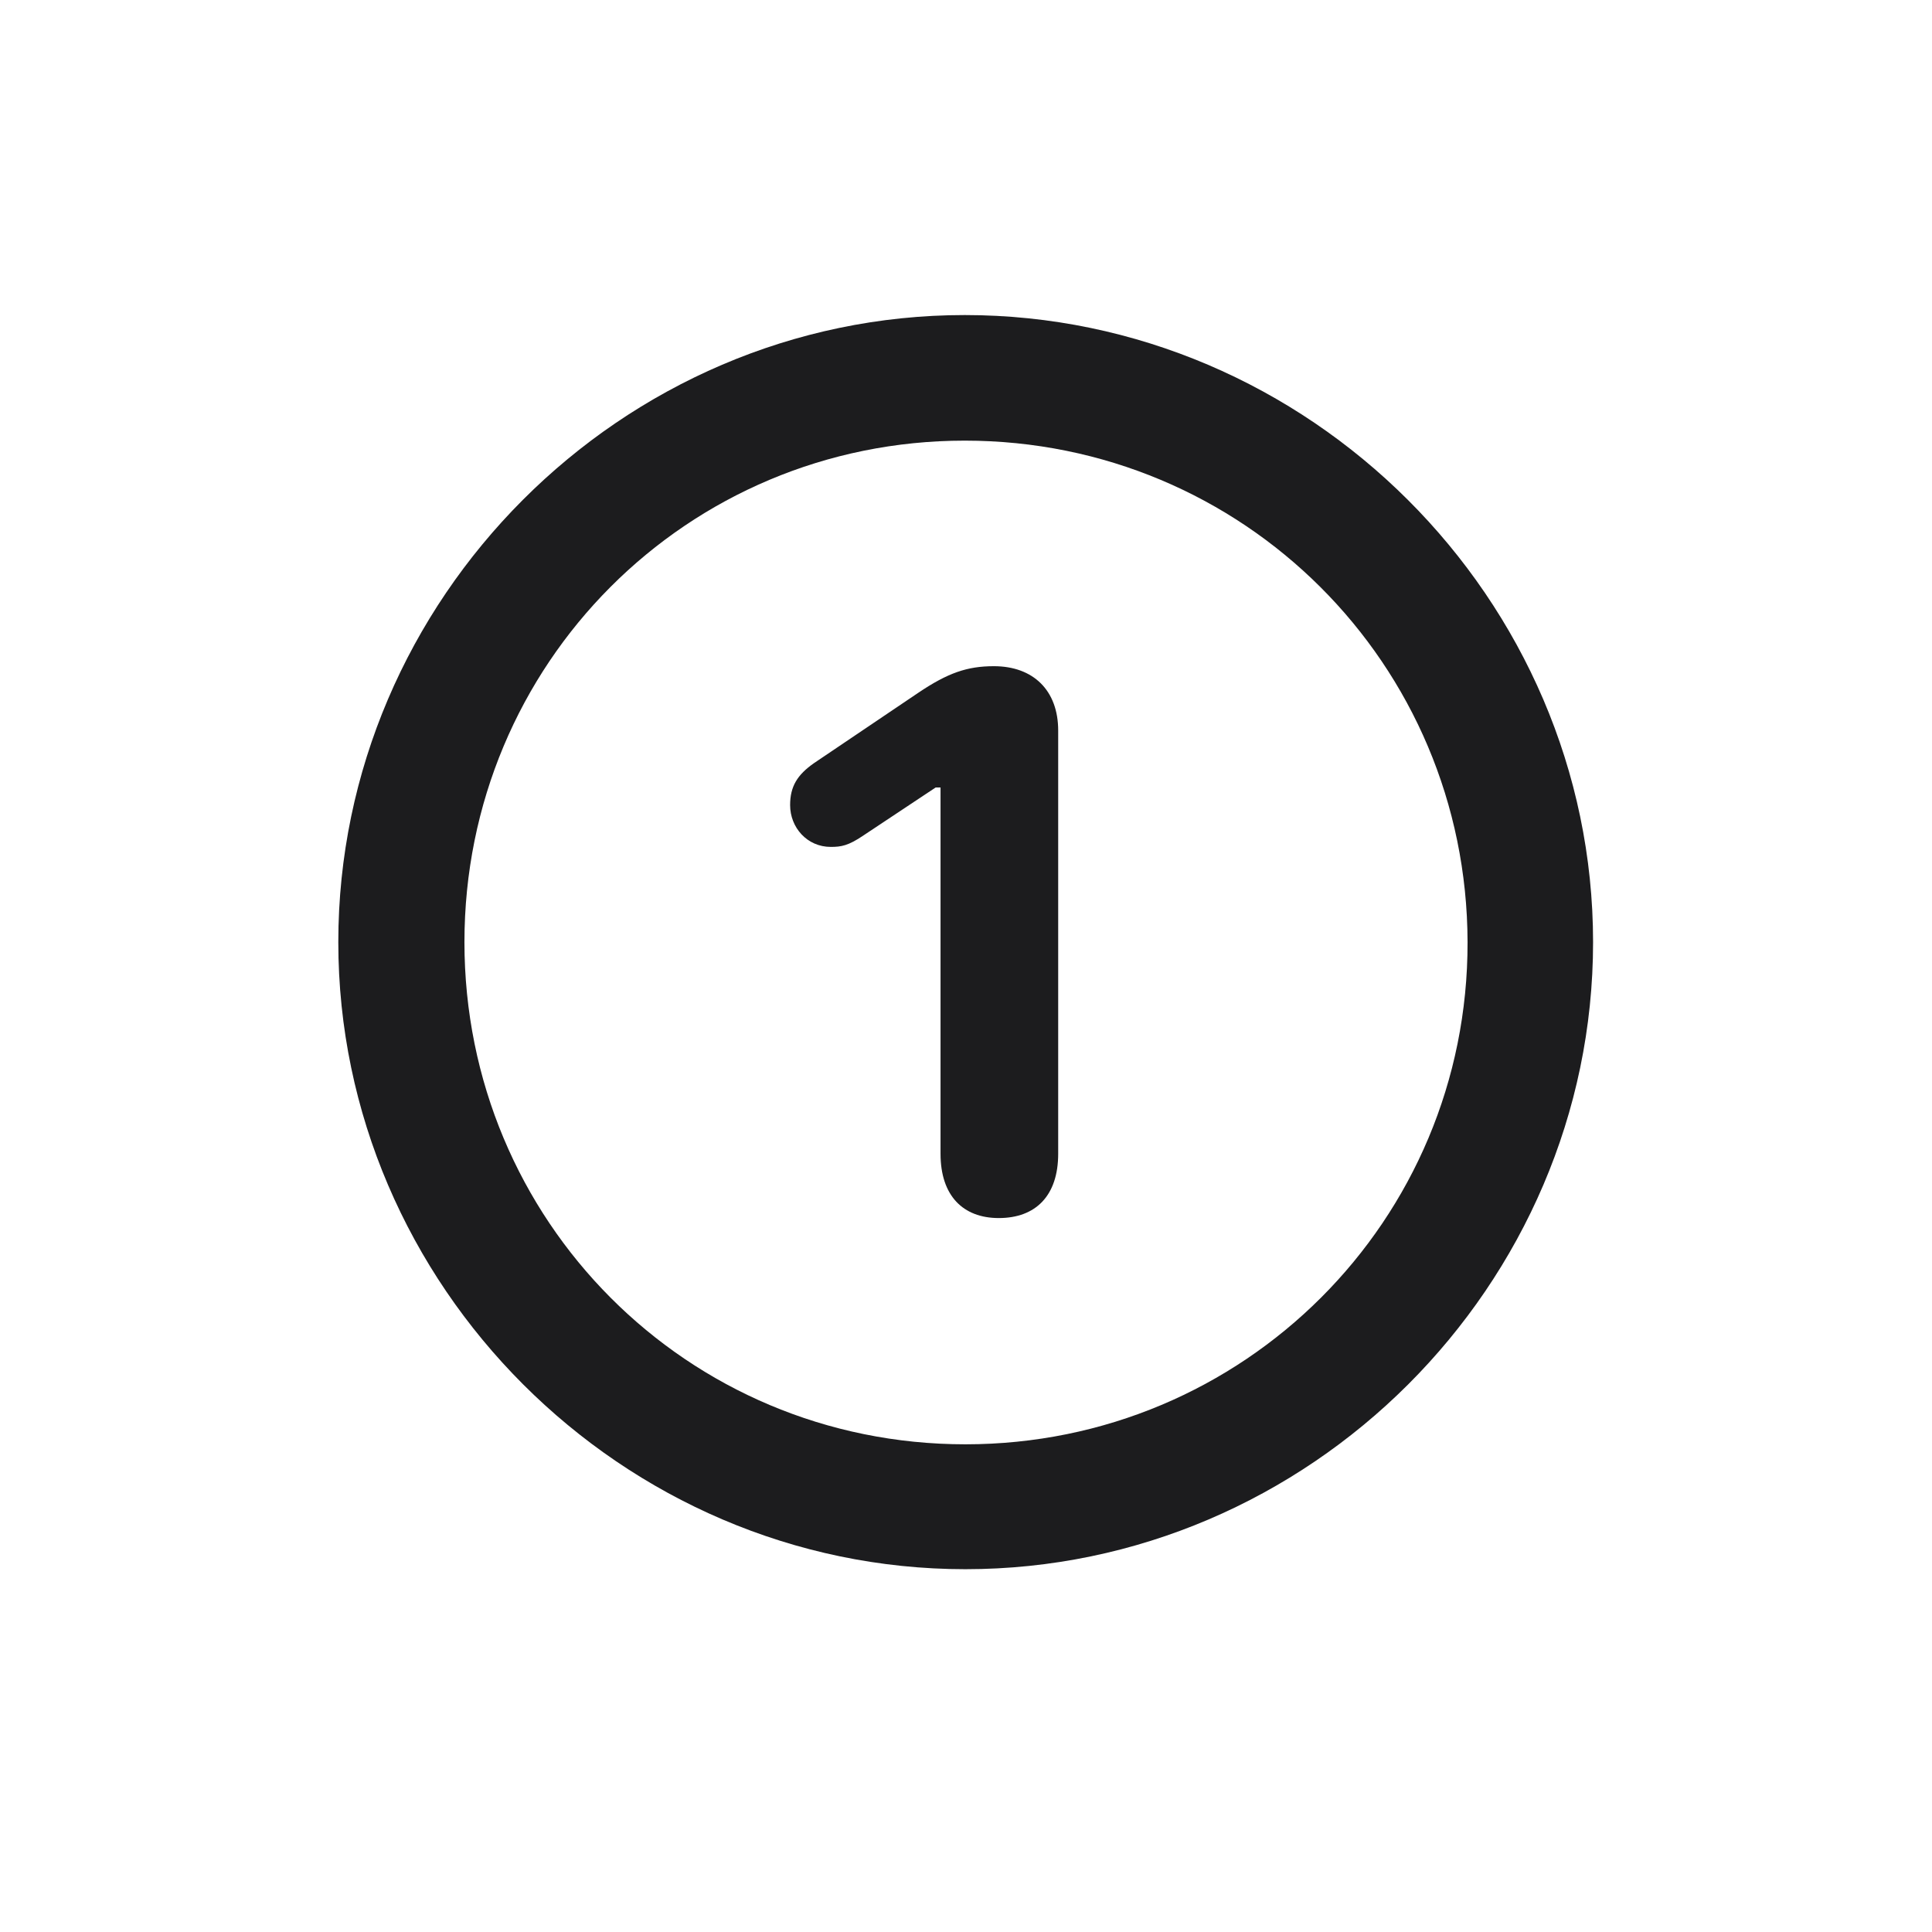 <svg width="28" height="28" viewBox="0 0 28 28" fill="none" xmlns="http://www.w3.org/2000/svg">
<path d="M13.991 22.742C18.975 22.742 23.088 18.629 23.088 13.654C23.088 8.68 18.966 4.566 13.982 4.566C9.008 4.566 4.903 8.68 4.903 13.654C4.903 18.629 9.017 22.742 13.991 22.742ZM13.991 20.932C9.957 20.932 6.731 17.689 6.731 13.654C6.731 9.62 9.957 6.386 13.982 6.386C18.017 6.386 21.26 9.62 21.269 13.654C21.277 17.689 18.025 20.932 13.991 20.932ZM14.475 17.653C15.011 17.653 15.336 17.328 15.336 16.722V10.587C15.336 10.007 14.976 9.655 14.404 9.655C14.018 9.655 13.736 9.752 13.306 10.042L11.794 11.062C11.557 11.229 11.451 11.396 11.451 11.668C11.451 11.993 11.697 12.274 12.04 12.274C12.19 12.274 12.295 12.257 12.515 12.107L13.56 11.413H13.631V16.722C13.631 17.328 13.956 17.653 14.475 17.653Z" fill="#1C1C1E"/>
</svg>
